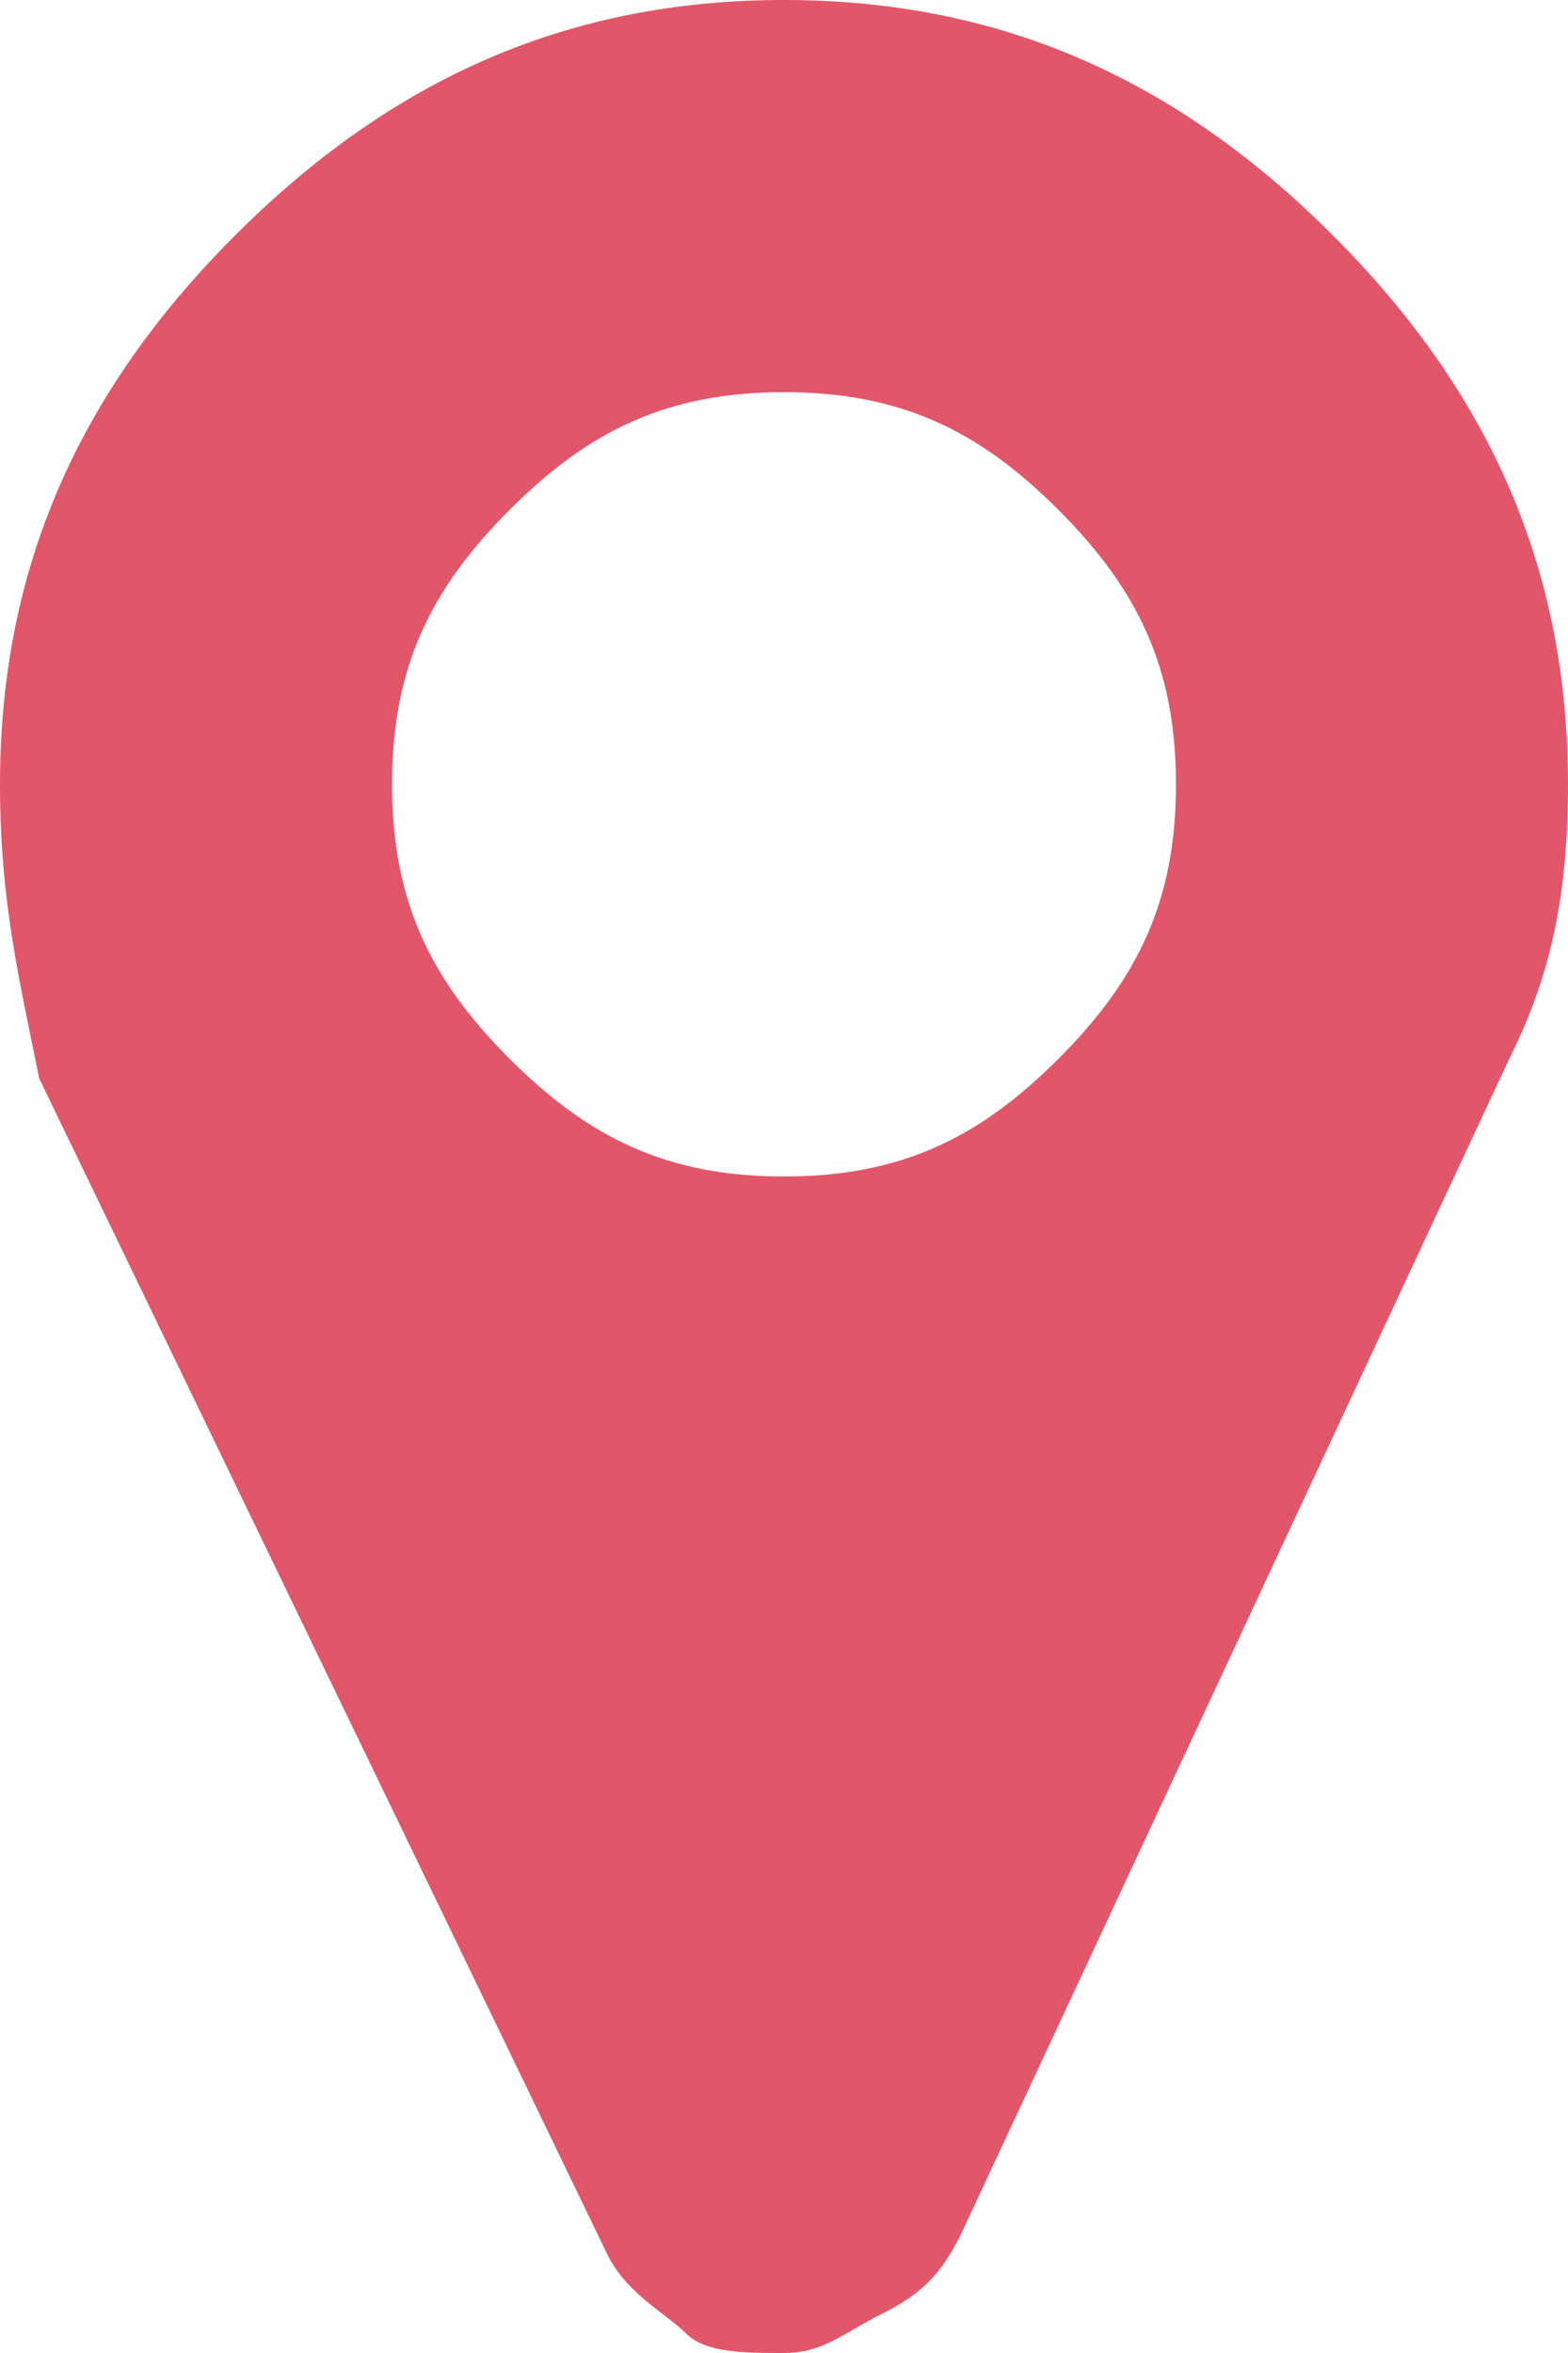 <?xml version="1.0" encoding="utf-8"?>
<!-- Generator: Adobe Illustrator 18.1.1, SVG Export Plug-In . SVG Version: 6.00 Build 0)  -->
<svg version="1.1" id="Layer_1" xmlns="http://www.w3.org/2000/svg" xmlns:xlink="http://www.w3.org/1999/xlink" x="0px" y="0px"
	 viewBox="0 0 8 12" enable-background="new 0 0 8 12" xml:space="preserve">
<g>
	<path fill="#E2566A" d="M8,4c0,0.6-0.1,1-0.3,1.4l-2.8,6c-0.1,0.2-0.2,0.3-0.4,0.4S4.2,12,4,12s-0.4,0-0.5-0.1s-0.3-0.2-0.4-0.4
		l-2.9-6C0.1,5,0,4.6,0,4c0-1.1,0.4-2,1.2-2.8S2.9,0,4,0c1.1,0,2,0.4,2.8,1.2S8,2.9,8,4z M5.4,5.4C5.8,5,6,4.6,6,4
		c0-0.6-0.2-1-0.6-1.4S4.6,2,4,2S3,2.2,2.6,2.6S2,3.4,2,4c0,0.6,0.2,1,0.6,1.4S3.4,6,4,6S5,5.8,5.4,5.4z"/>
</g>
</svg>
